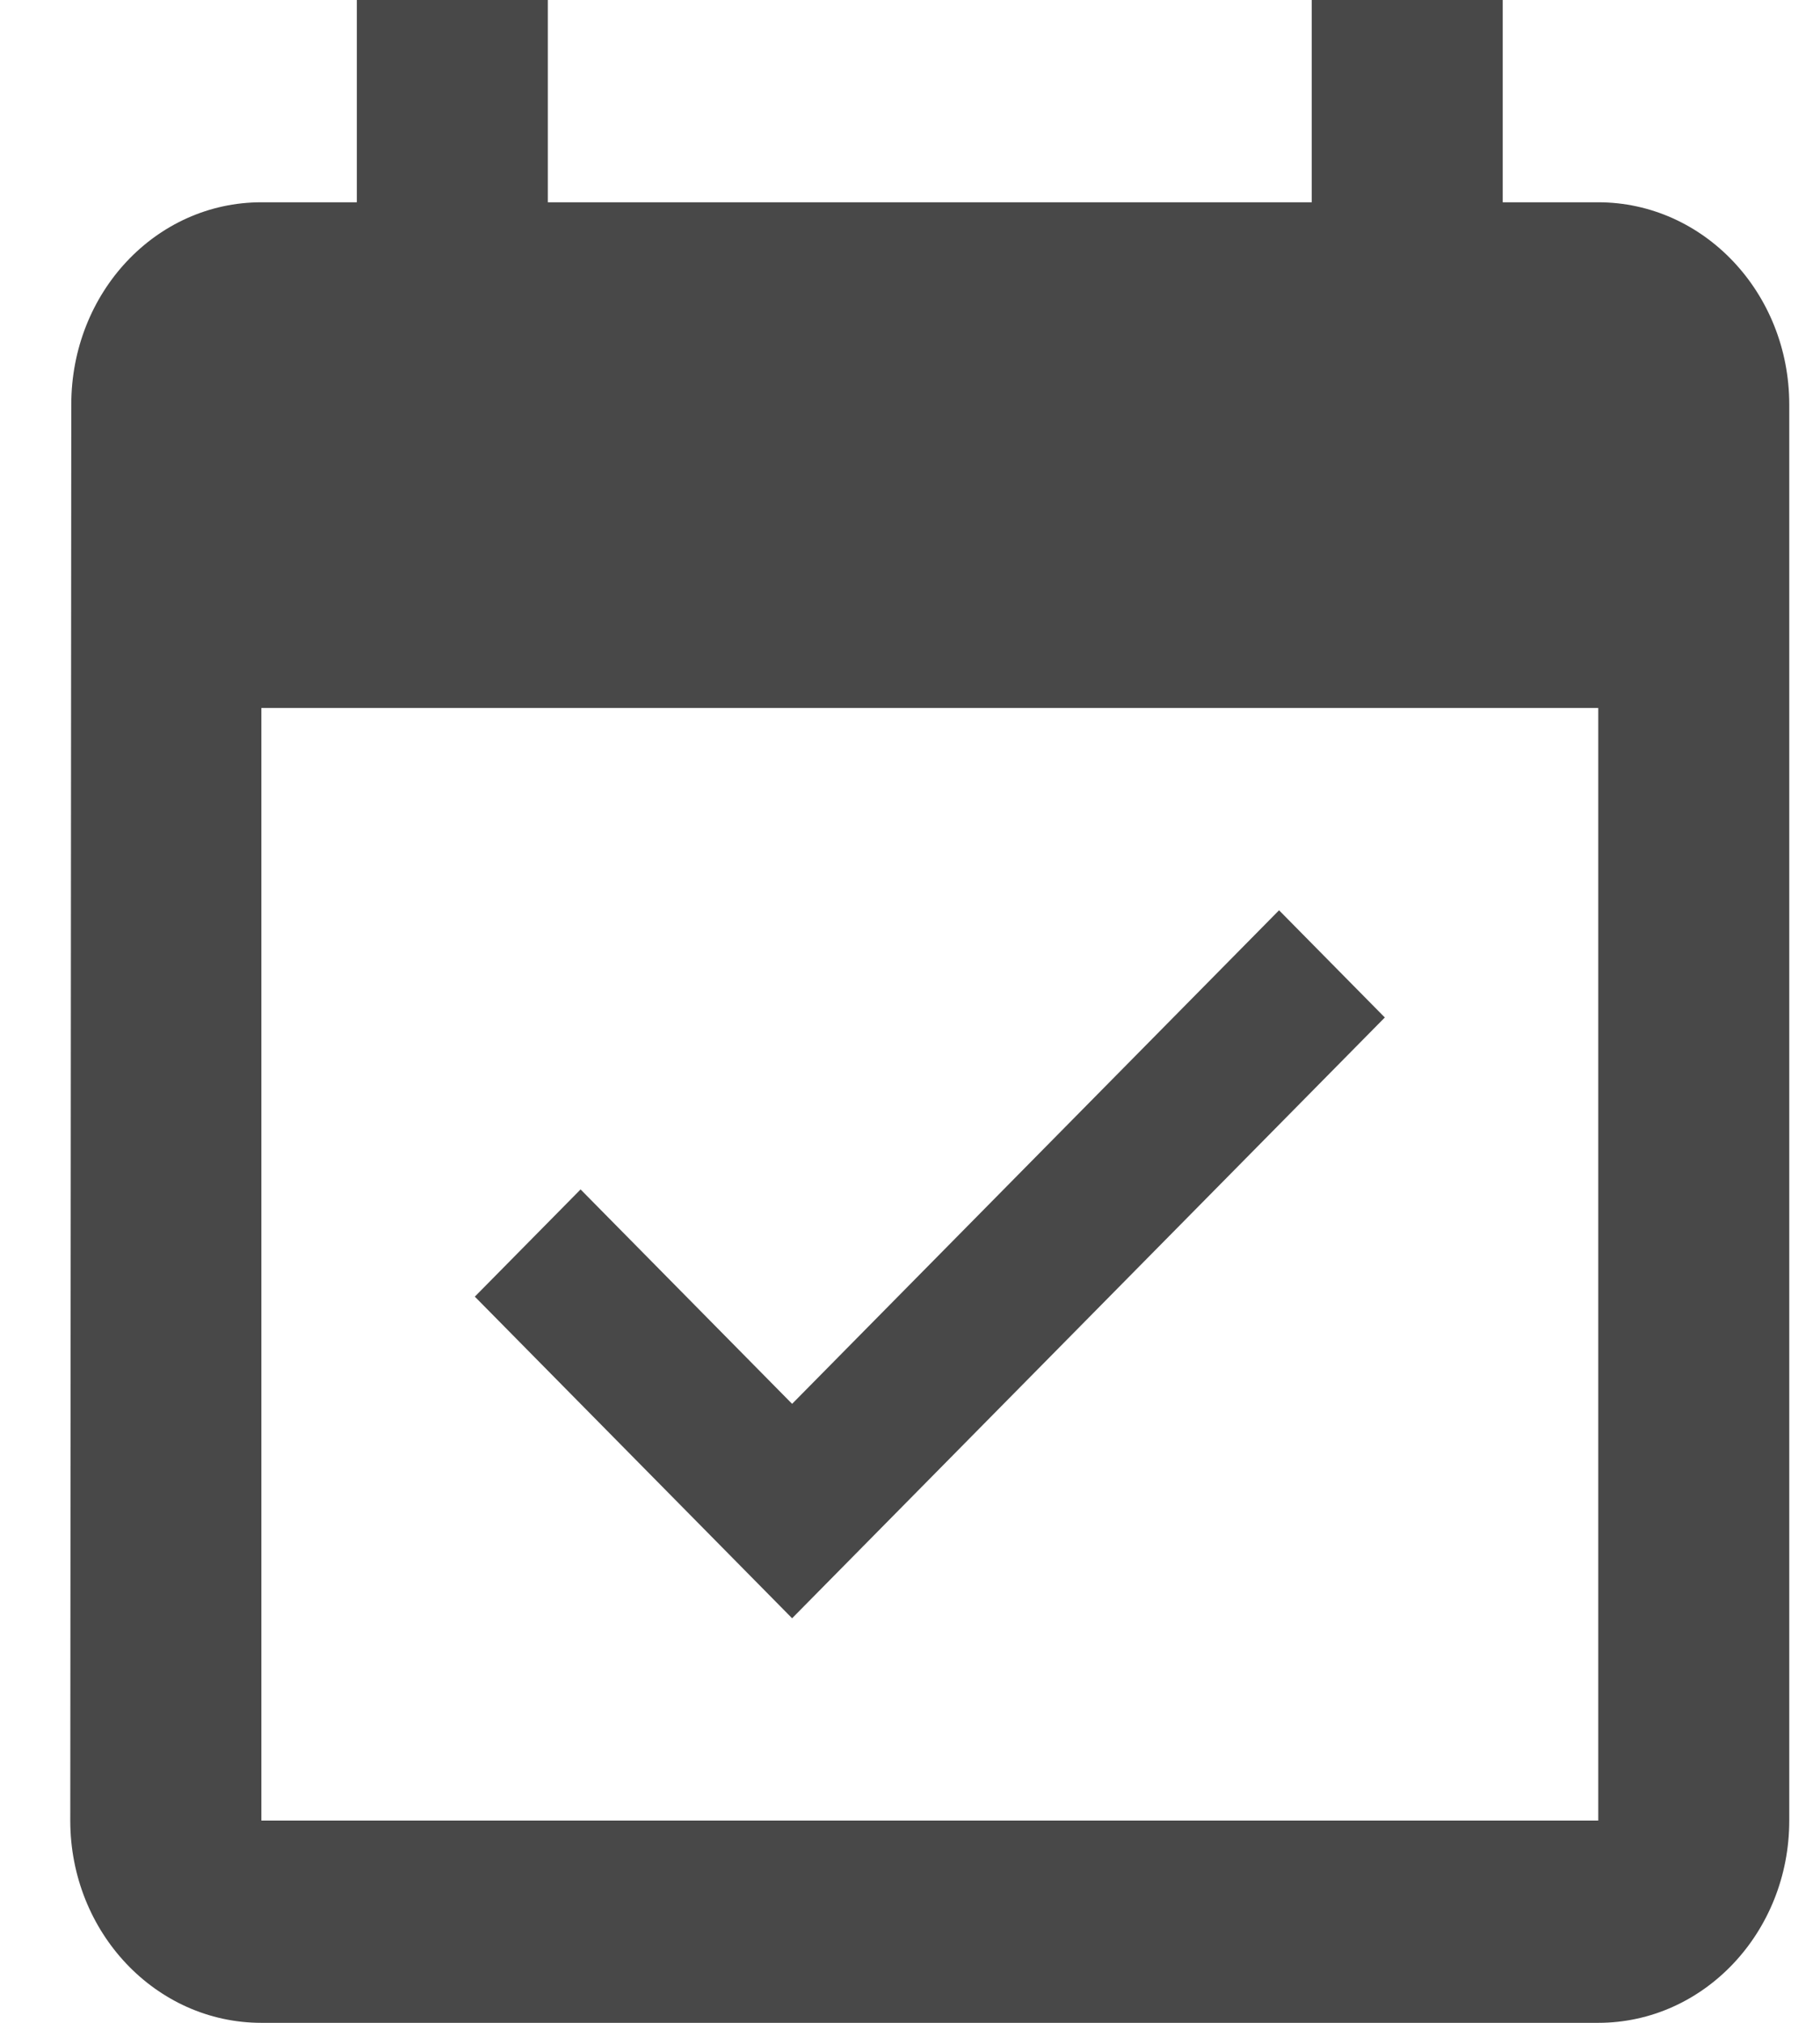 <svg xmlns="http://www.w3.org/2000/svg" width="18" height="20" viewBox="0 0 18 20">
    <g fill="#484848" fill-rule="nonzero">
        <path d="M15.807 2h-.945V0h-1.889v2H5.418V0H3.529v2h-.944C1.54 2 .705 2.895.705 4l-.01 14c0 1.105.846 2 1.89 2h13.222c1.043 0 1.889-.895 1.889-2V4c0-1.105-.846-2-1.89-2zm0 16H2.585V7h13.222v11z"/>
        <path d="M13.696 10.06L12.65 9l-4.816 4.88-2.092-2.12-1.046 1.06L7.834 16z"/>
    </g>
</svg>
